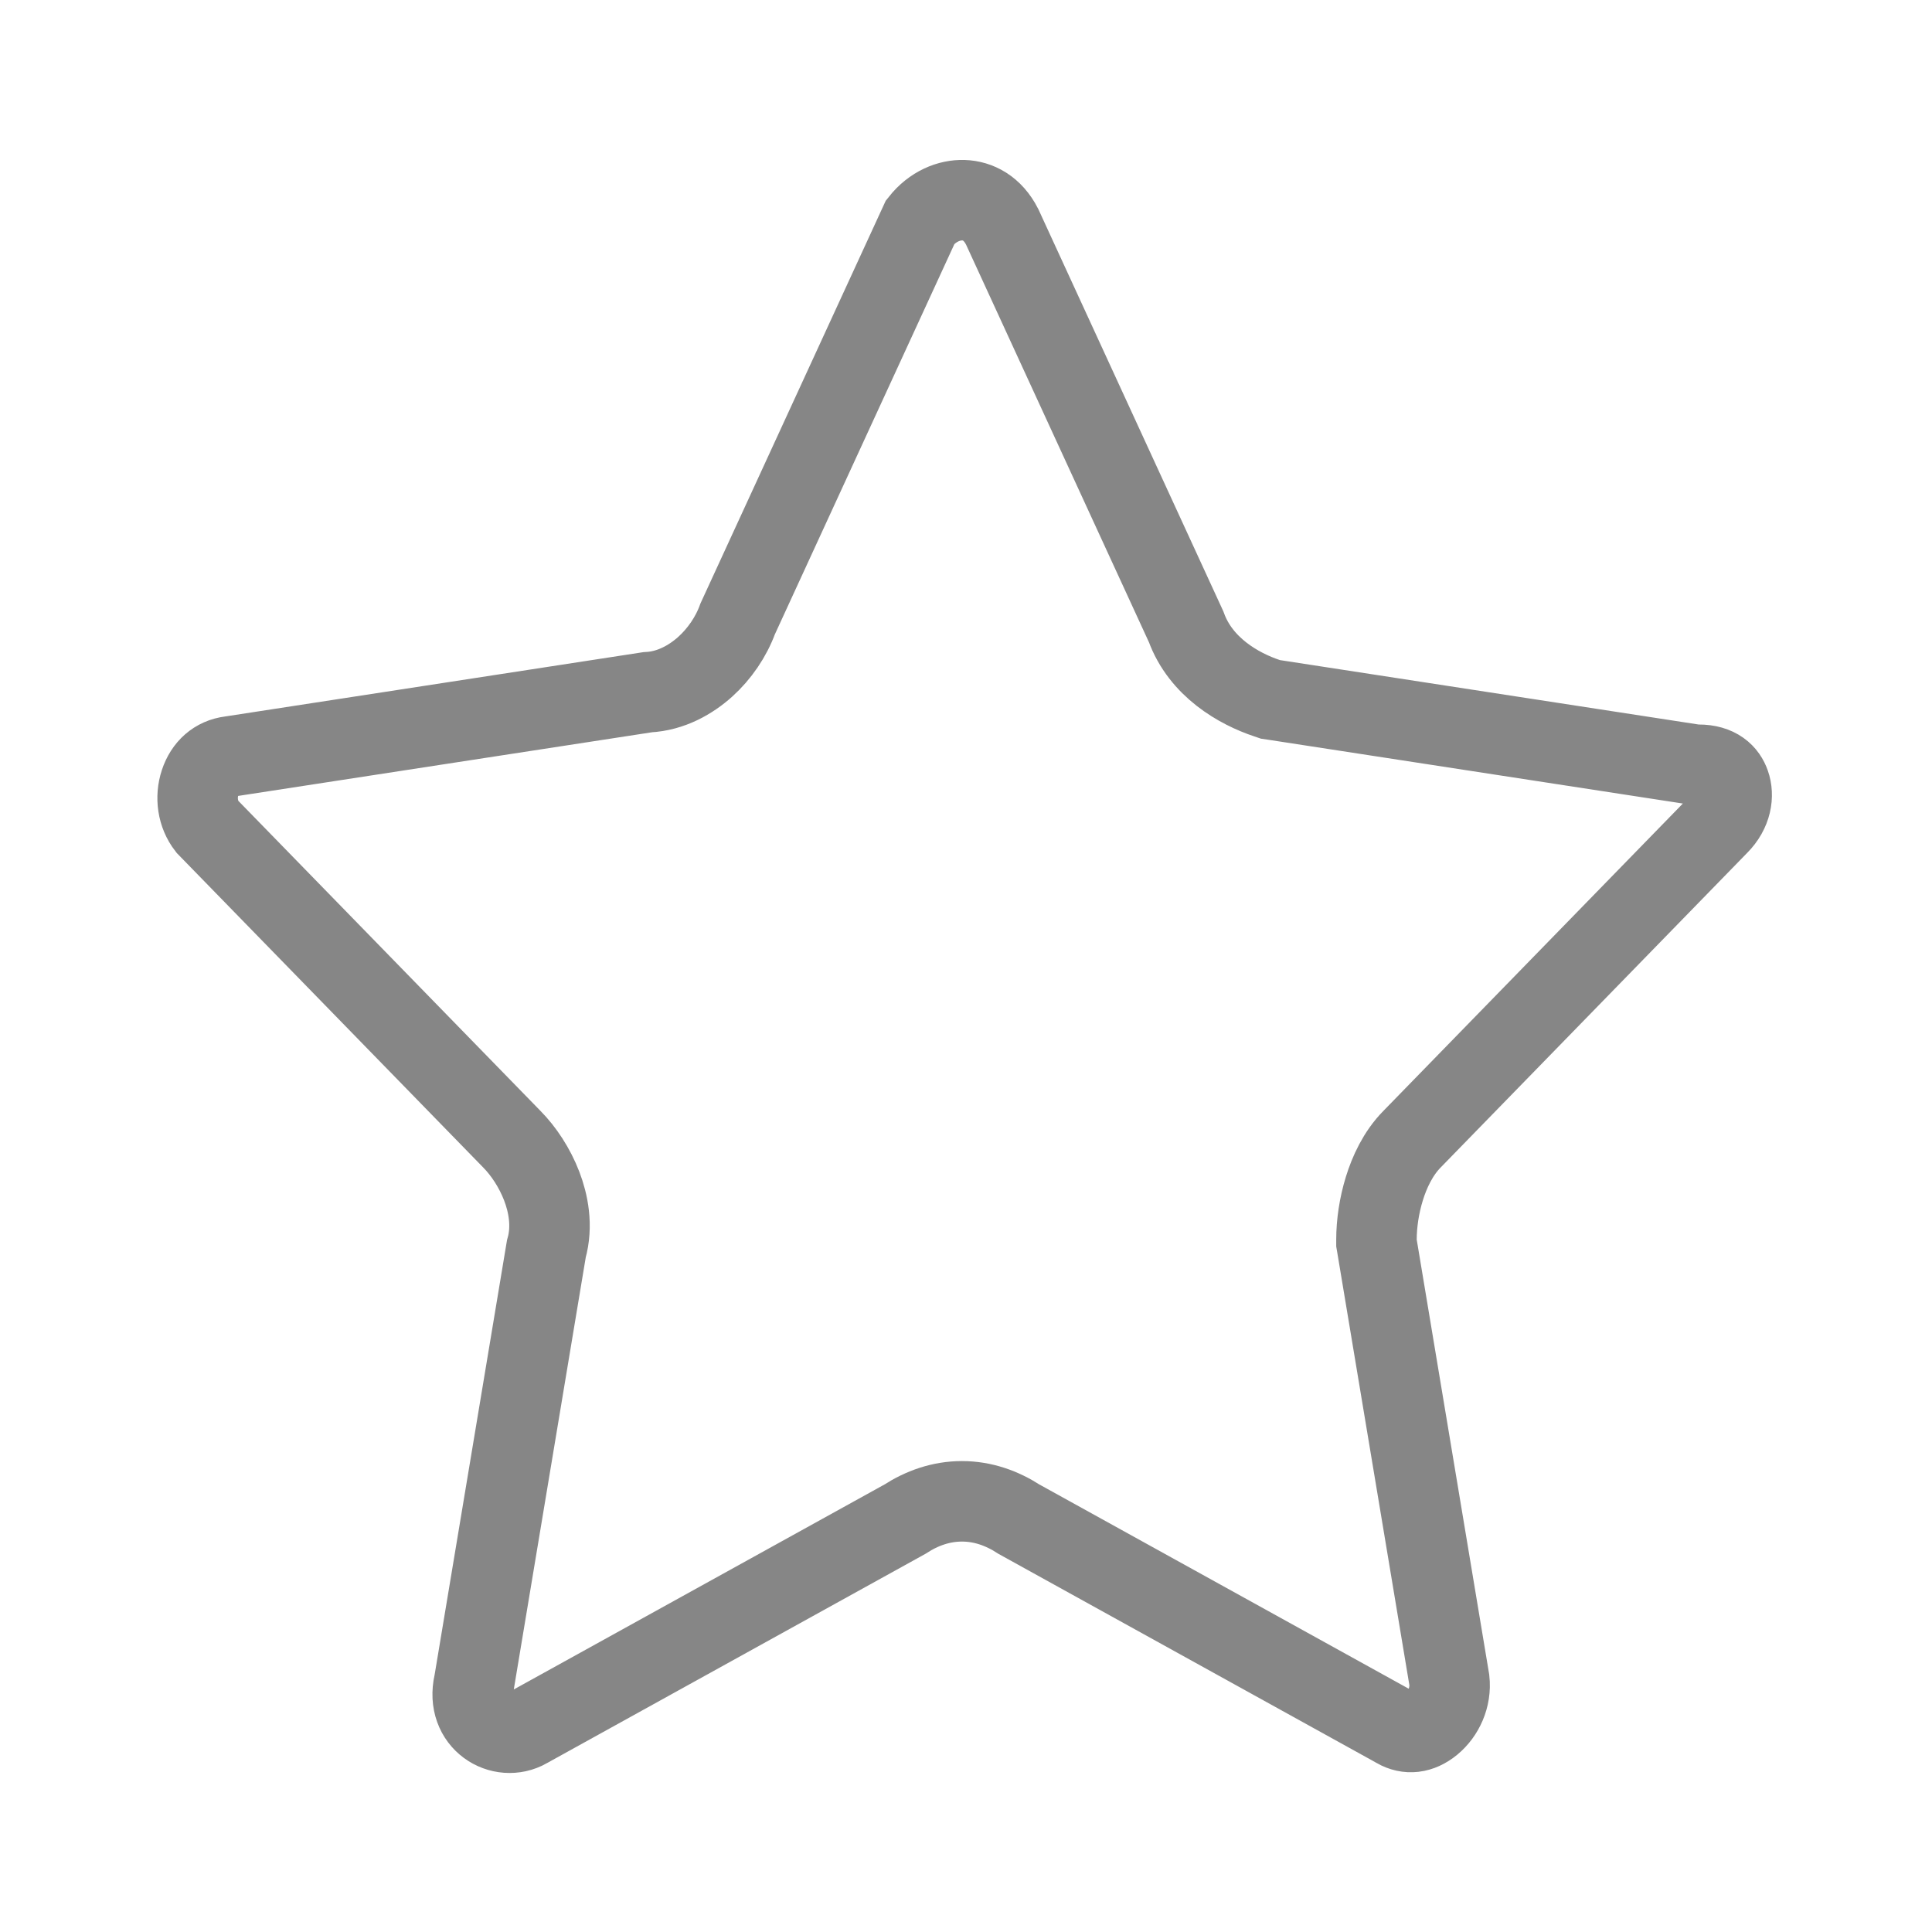 <svg width="24" height="24" viewBox="0 0 24 24" fill="none" xmlns="http://www.w3.org/2000/svg">
<path d="M15.741 8.674L15.782 8.688L15.823 8.694L21.023 9.494L21.061 9.5H21.099C21.338 9.5 21.447 9.616 21.489 9.739C21.538 9.878 21.514 10.078 21.346 10.246L21.346 10.246L21.341 10.251L17.543 14.149C17.365 14.329 17.259 14.564 17.197 14.765C17.132 14.975 17.099 15.2 17.099 15.4V15.441L17.106 15.482L18.004 20.87C18.028 21.085 17.932 21.291 17.783 21.413C17.64 21.53 17.488 21.546 17.348 21.466L17.348 21.466L17.342 21.462L12.658 18.872C12.447 18.735 12.209 18.65 11.95 18.65C11.69 18.65 11.452 18.735 11.241 18.872L6.557 21.462L6.557 21.462L6.551 21.466C6.23 21.649 5.781 21.387 5.888 20.908L5.891 20.895L5.893 20.882L6.787 15.514C6.869 15.226 6.809 14.941 6.729 14.733C6.643 14.509 6.506 14.3 6.356 14.149L2.573 10.267C2.454 10.114 2.425 9.905 2.486 9.721C2.547 9.538 2.68 9.419 2.862 9.396L2.869 9.395L2.876 9.394L8.045 8.599C8.339 8.585 8.586 8.439 8.759 8.284C8.937 8.124 9.082 7.913 9.164 7.687L11.432 2.757C11.586 2.562 11.792 2.481 11.97 2.487C12.147 2.493 12.331 2.585 12.449 2.817L14.735 7.787C14.916 8.287 15.386 8.556 15.741 8.674Z" stroke="#868686"/>
</svg>
